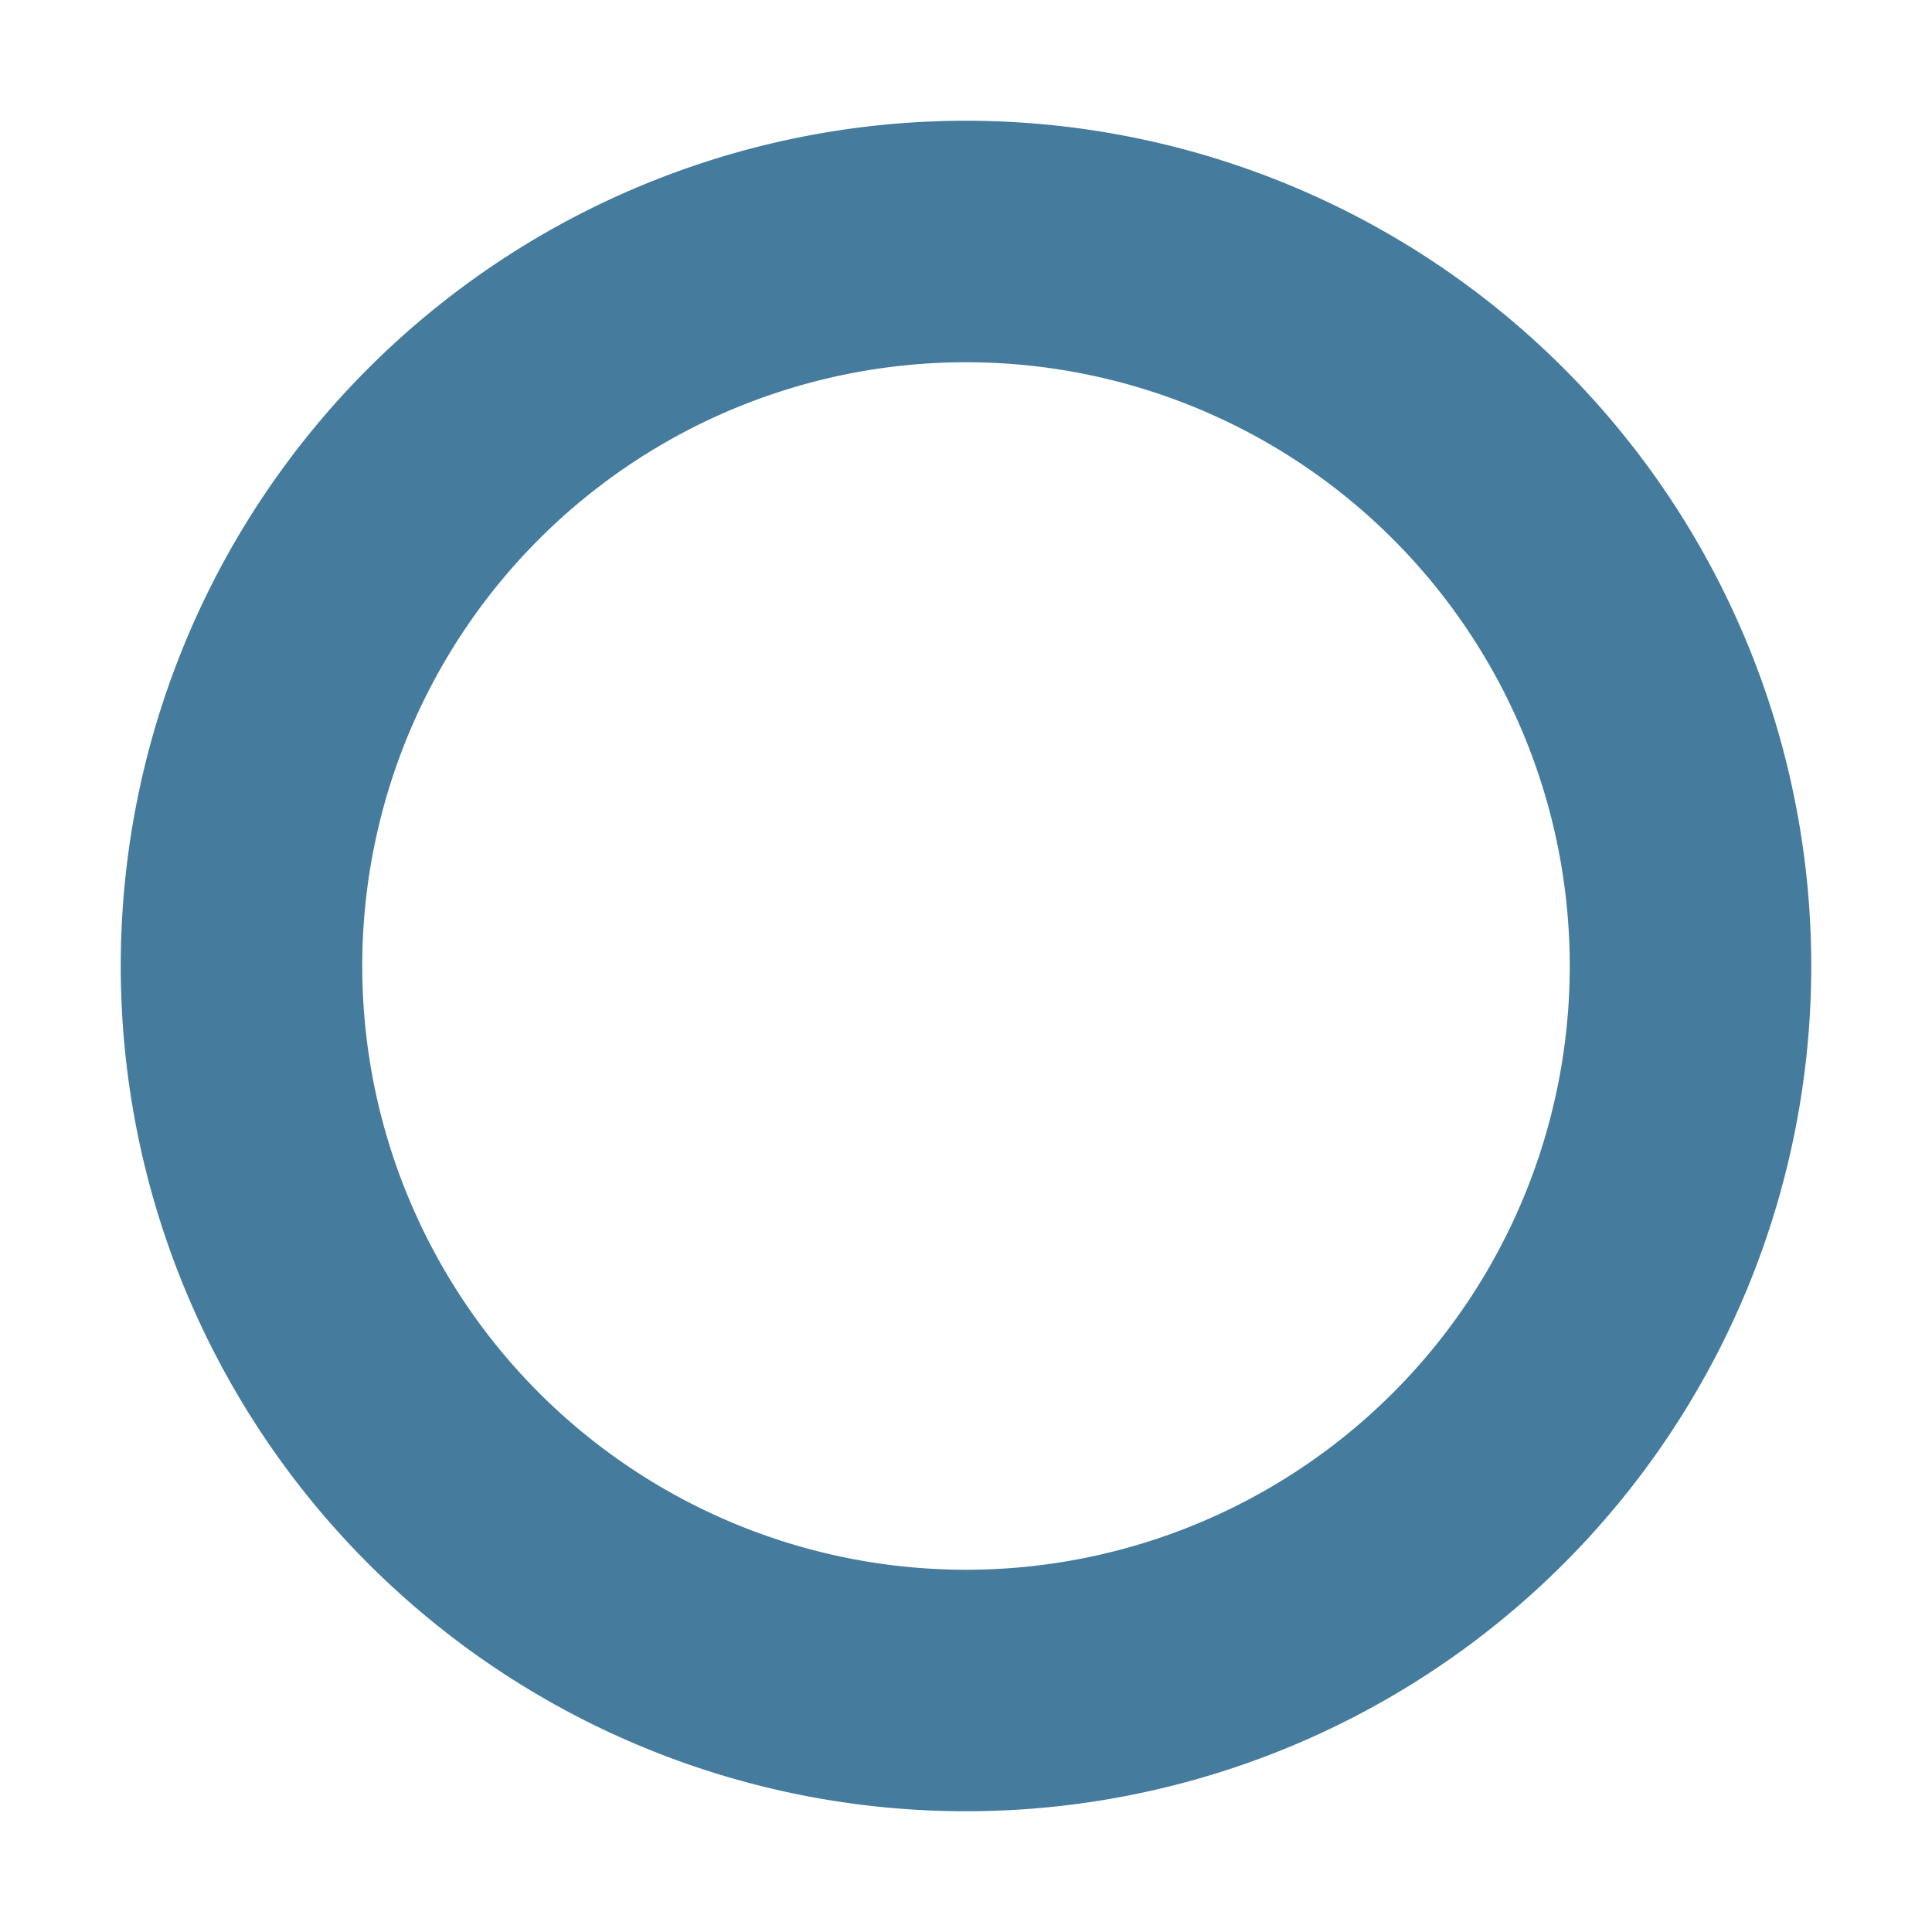 <svg xmlns="http://www.w3.org/2000/svg" width="70px" height="70px" viewBox="0 0 448 512">
<path fill="#457b9d" d="M224 96a160 160 0 1 0 0 320a160 160 0 1 0 0-320m224 160a224 224 0 1 1-448 0a224 224 0 1 1 448 0"/>
</svg>